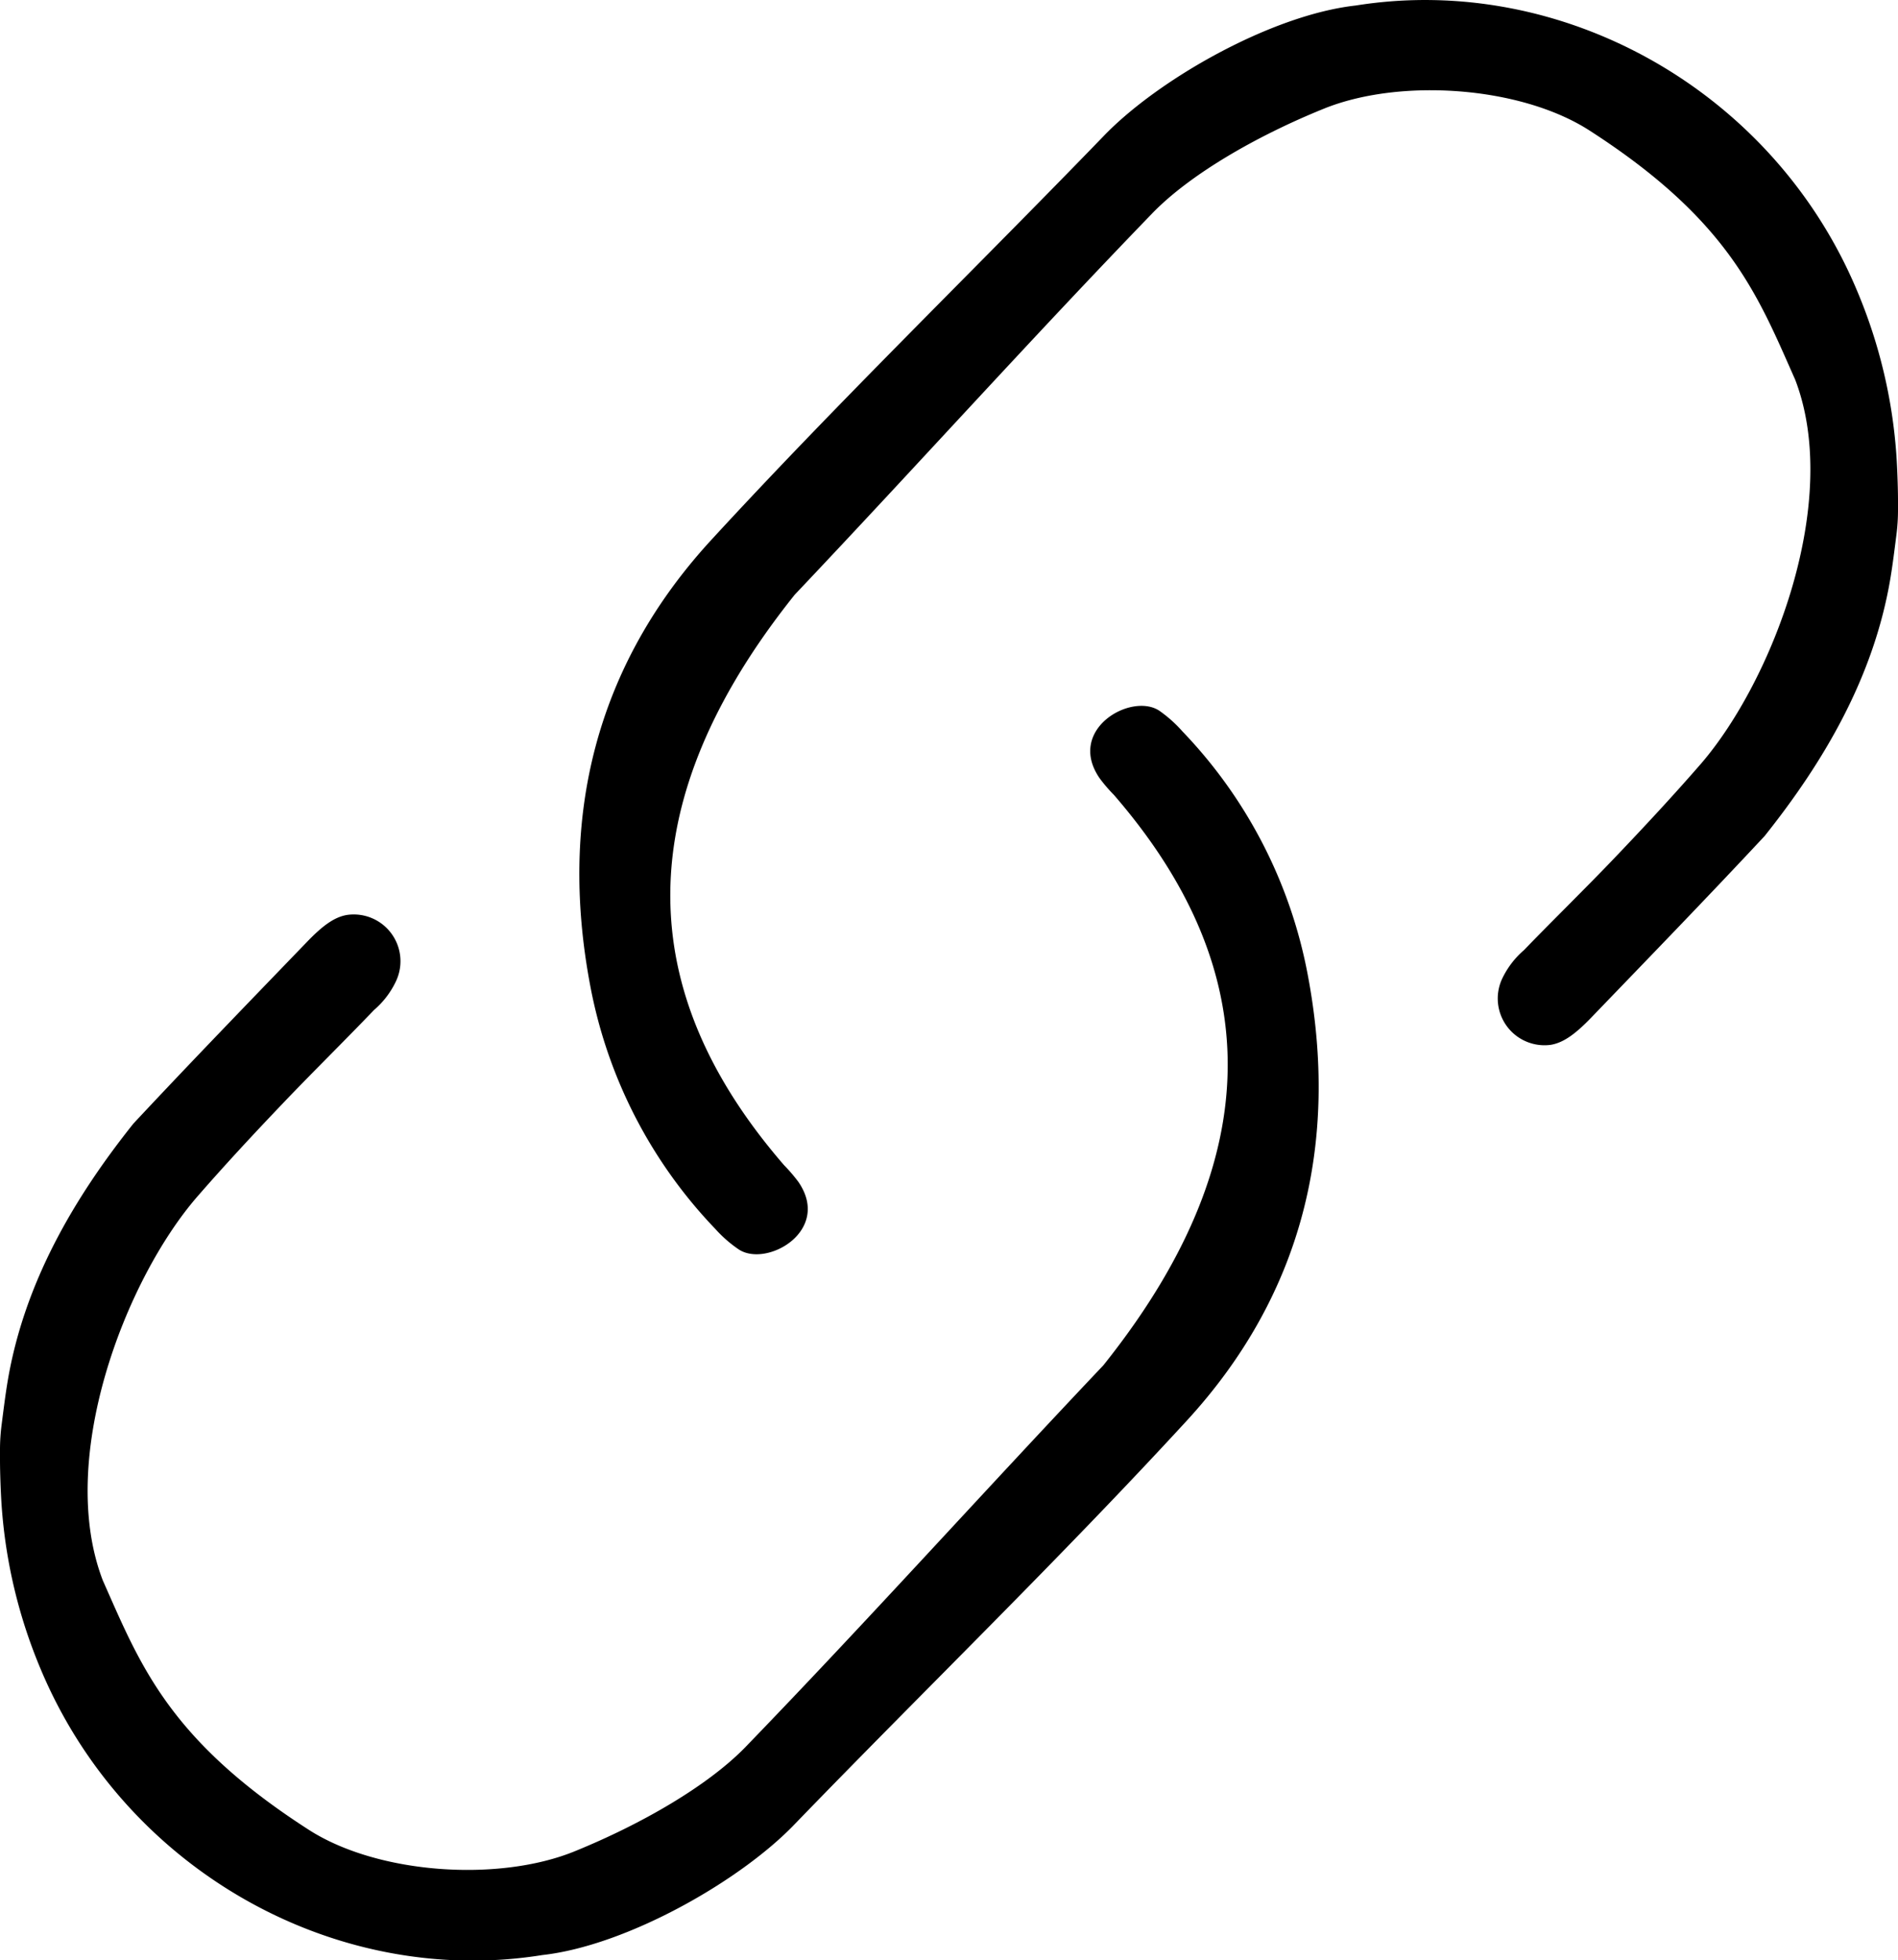 <svg xmlns="http://www.w3.org/2000/svg" viewBox="0 0 203 209.61"><g id="Capa_2" data-name="Capa 2"><g id="NOTES"><path d="M40,108a9.21,9.21,0,0,0,2.37-3.12,5,5,0,0,0-5.24-7.05c-1.35.22-2.61,1.13-4.31,2.9-6.21,6.44-12.44,12.87-18.55,19.41C8,128,2.61,137.07.82,147.68c-.26,1.56-.45,3.13-.65,4.69A20.79,20.79,0,0,0,0,155v1.07c0,1.38.08,3.62.18,5h0a54.83,54.83,0,0,0,4.16,17.38c9,21.5,31.54,34.14,53.66,30.6,9-1,21.17-7.91,27-14,13.79-14.26,28.5-28.53,41.94-43.15,12.29-13.38,16.38-29.6,12.91-47.77a51.2,51.2,0,0,0-13.36-25.9A14.06,14.06,0,0,0,124,76c-3-2-10,2-6.38,7.23A16.74,16.74,0,0,0,119.14,85C133,101,138,121,118,146c-13.18,13.91-25,27.08-38.32,40.86-4,4.09-11,8.16-18.23,11.1-8.11,3.3-21,2.45-28.4-2.29C18,186,15,178,11,169,6,156,13.41,136.85,21.06,128c3-3.45,6.09-6.77,9.23-10.06S36.92,111.22,40,108Z"/><path d="M163,101.59a9.31,9.31,0,0,0-2.37,3.13,5,5,0,0,0,5.24,7c1.35-.23,2.61-1.14,4.31-2.9,6.21-6.45,12.44-12.87,18.55-19.42,6.27-7.86,11.66-16.91,13.45-27.52.26-1.55.45-3.12.65-4.69a20.79,20.79,0,0,0,.17-2.61V53.56c0-1.37-.08-3.61-.18-5h0a54.9,54.9,0,0,0-4.16-17.38C189.71,9.7,167.12-2.94,145,.59c-9,1-21.17,7.91-27,14C104.21,28.85,89.5,43.13,76.06,57.75c-12.29,13.37-16.38,29.6-12.91,47.76a51.2,51.2,0,0,0,13.36,25.9A13.66,13.66,0,0,0,79,133.59c3,2,10-2,6.38-7.23a17.81,17.81,0,0,0-1.52-1.77c-13.86-16-18.86-36,1.14-61,13.18-13.91,25-27.08,38.32-40.86,4-4.09,11-8.16,18.23-11.09,8.11-3.31,21-2.45,28.4,2.28C185,23.59,188,31.59,192,40.59c5,13-2.41,32.17-10.06,41.06-3,3.45-6.09,6.77-9.23,10.06s-6.63,6.69-9.71,9.88Z"/></g></g></svg>